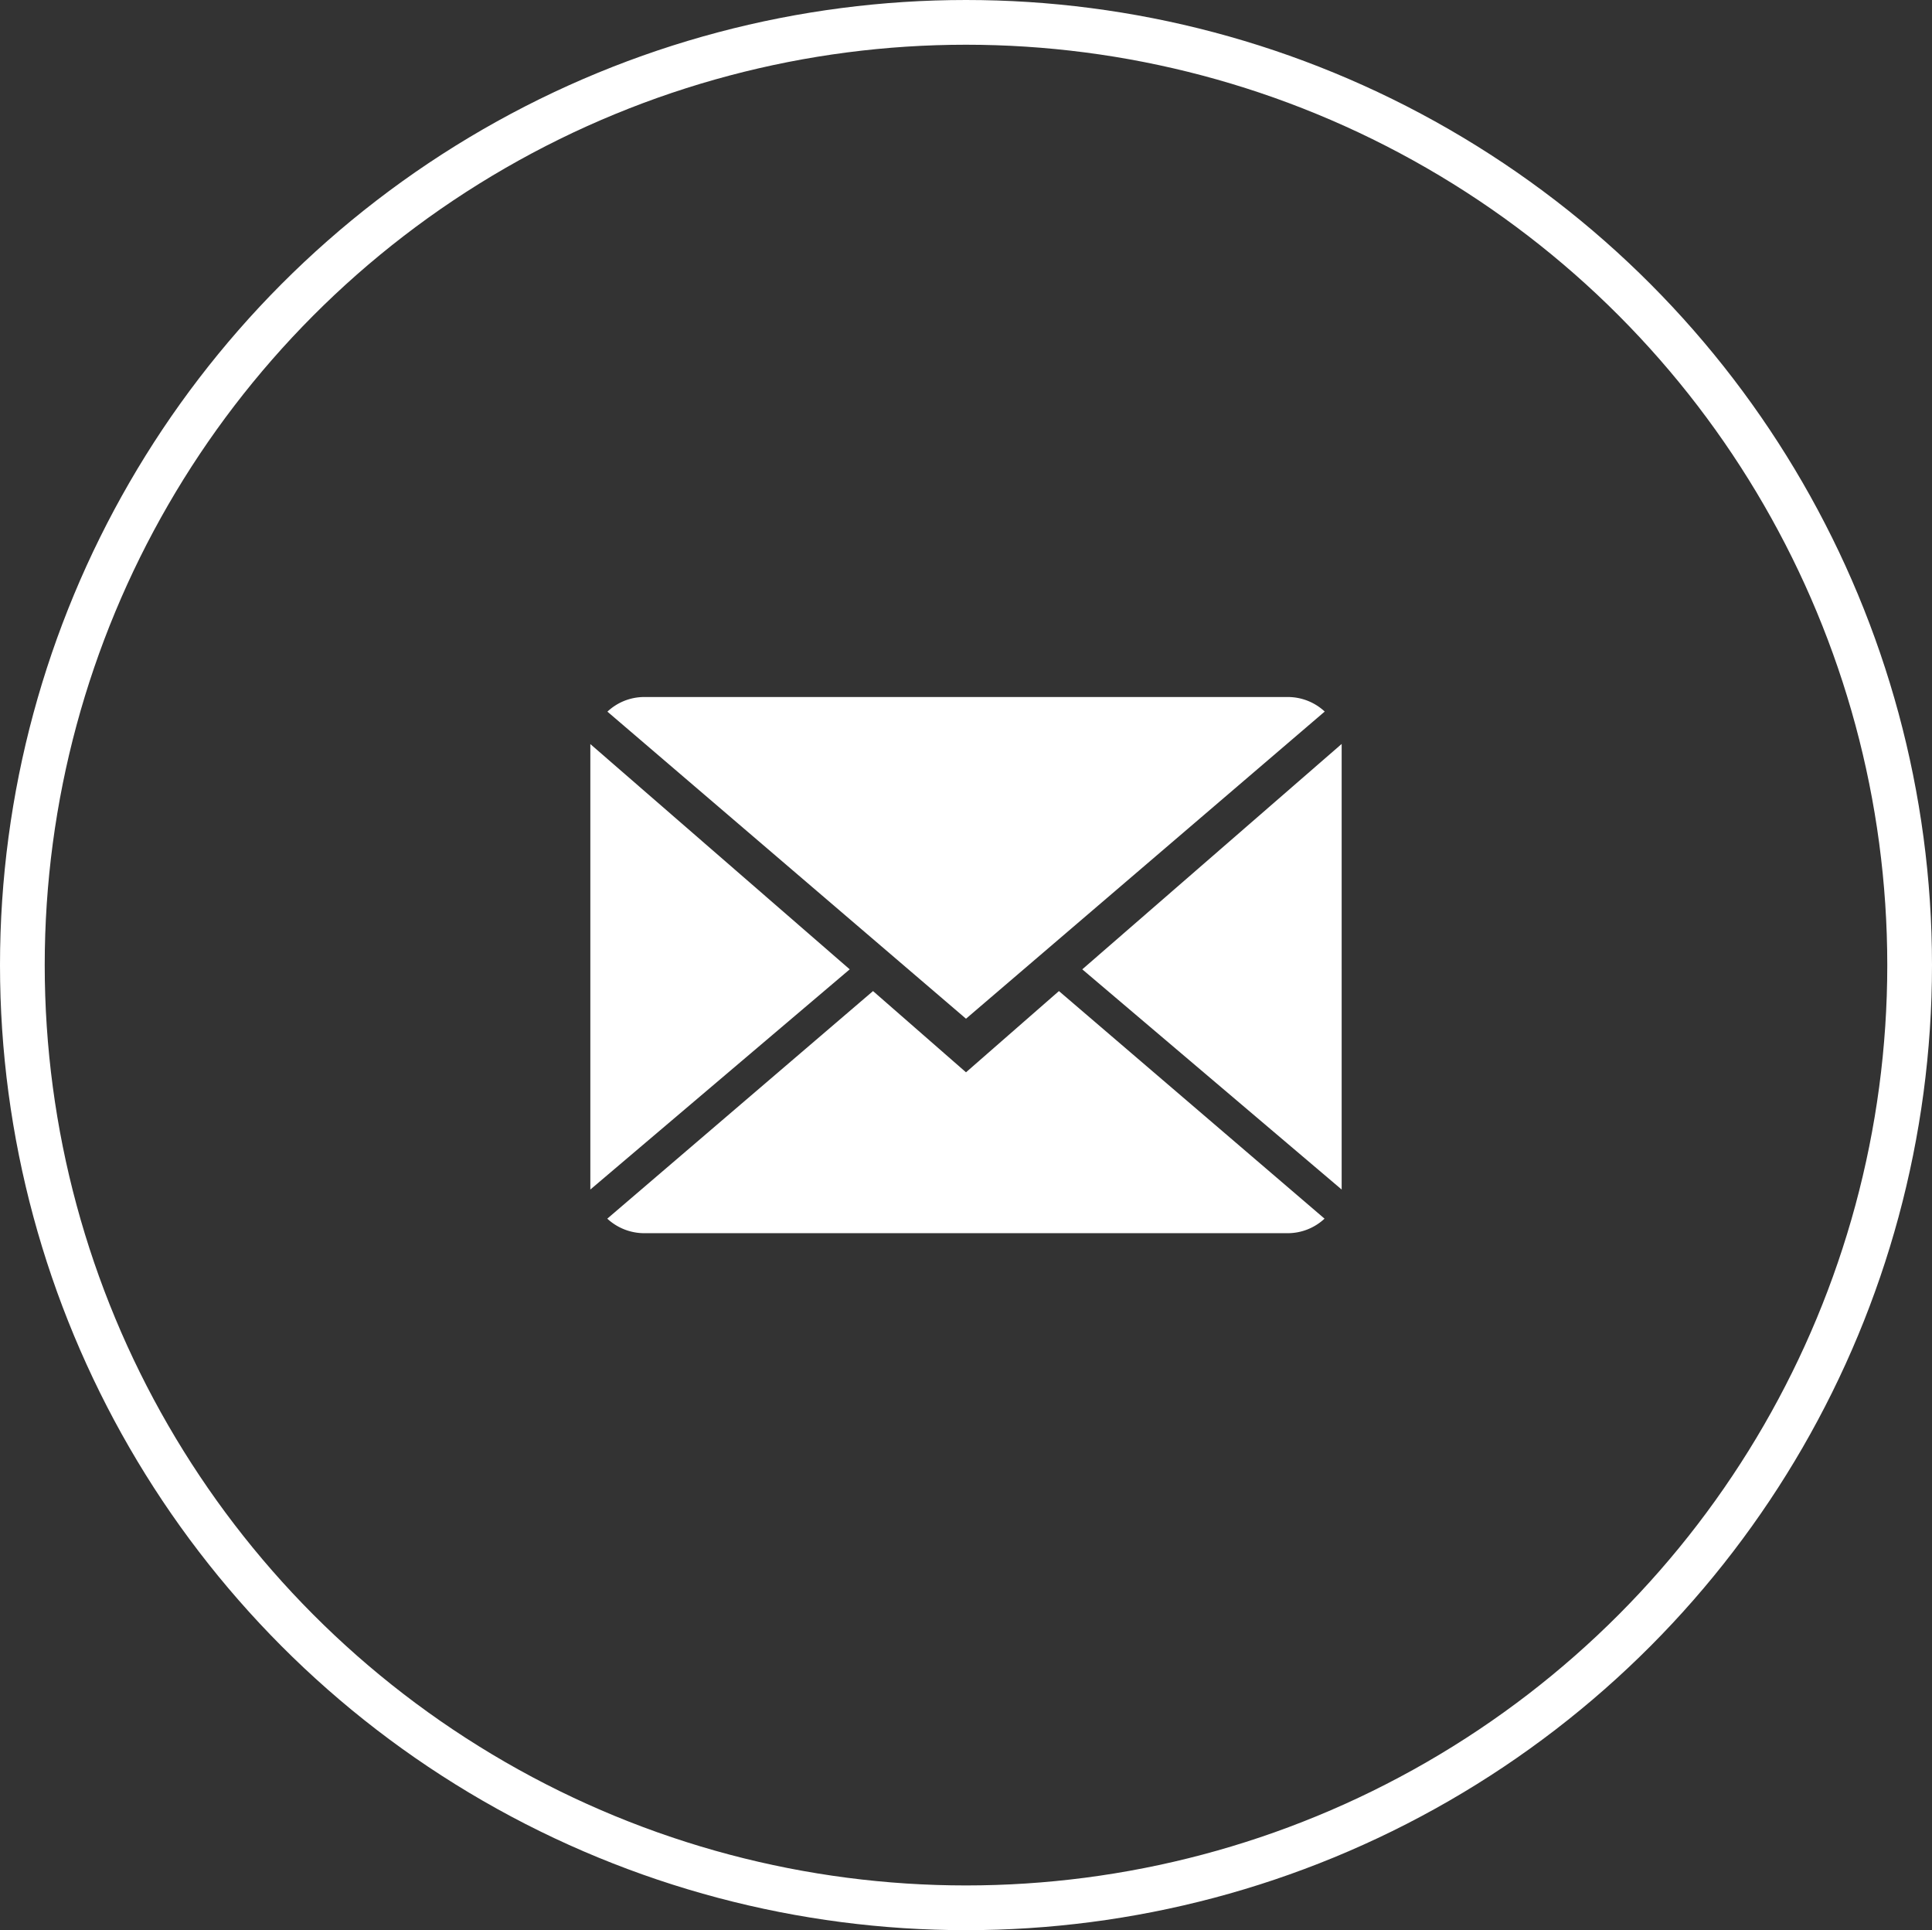 <svg xmlns="http://www.w3.org/2000/svg" width="43.2" height="43.153" viewBox="0 0 43.2 43.153">
  <rect x="0" y="0" width="43.2" height="43.153" fill="#333333" stroke="none"/>
  <g id="email" transform="translate(0 0)">
    <g id="Ellipse_4" data-name="Ellipse 4" fill="none" stroke="#fff" stroke-width="1">
      <ellipse cx="21.6" cy="21.576" rx="21.6" ry="21.576" stroke="none"/>
      <ellipse cx="21.6" cy="21.576" rx="21.1" ry="21.076" fill="none"/>
    </g>
    <g id="close-envelope" transform="translate(13.2 15.583)">
      <g id="Group_5605" data-name="Group 5605" transform="translate(0 0)">
        <path id="Path_2824" data-name="Path 2824" d="M8.337,9.3,6.258,7.484.316,12.572a1.217,1.217,0,0,0,.829.325H15.528a1.208,1.208,0,0,0,.826-.325L10.415,7.484Z" transform="translate(0.063 -0.91)" fill="#fff"/>
        <path id="Path_2825" data-name="Path 2825" d="M16.357,2.325A1.209,1.209,0,0,0,15.528,2H1.145a1.2,1.2,0,0,0-.827.327L8.336,9.192Z" transform="translate(0.064 -2)" fill="#fff"/>
        <path id="Path_2826" data-name="Path 2826" d="M0,2.878v9.959L5.8,7.914Z" transform="translate(0 -1.826)" fill="#fff"/>
        <path id="Path_2827" data-name="Path 2827" d="M9.167,7.914l5.8,4.923V2.875Z" transform="translate(1.833 -1.826)" fill="#fff"/>
      </g>
    </g>
  </g>
</svg>
